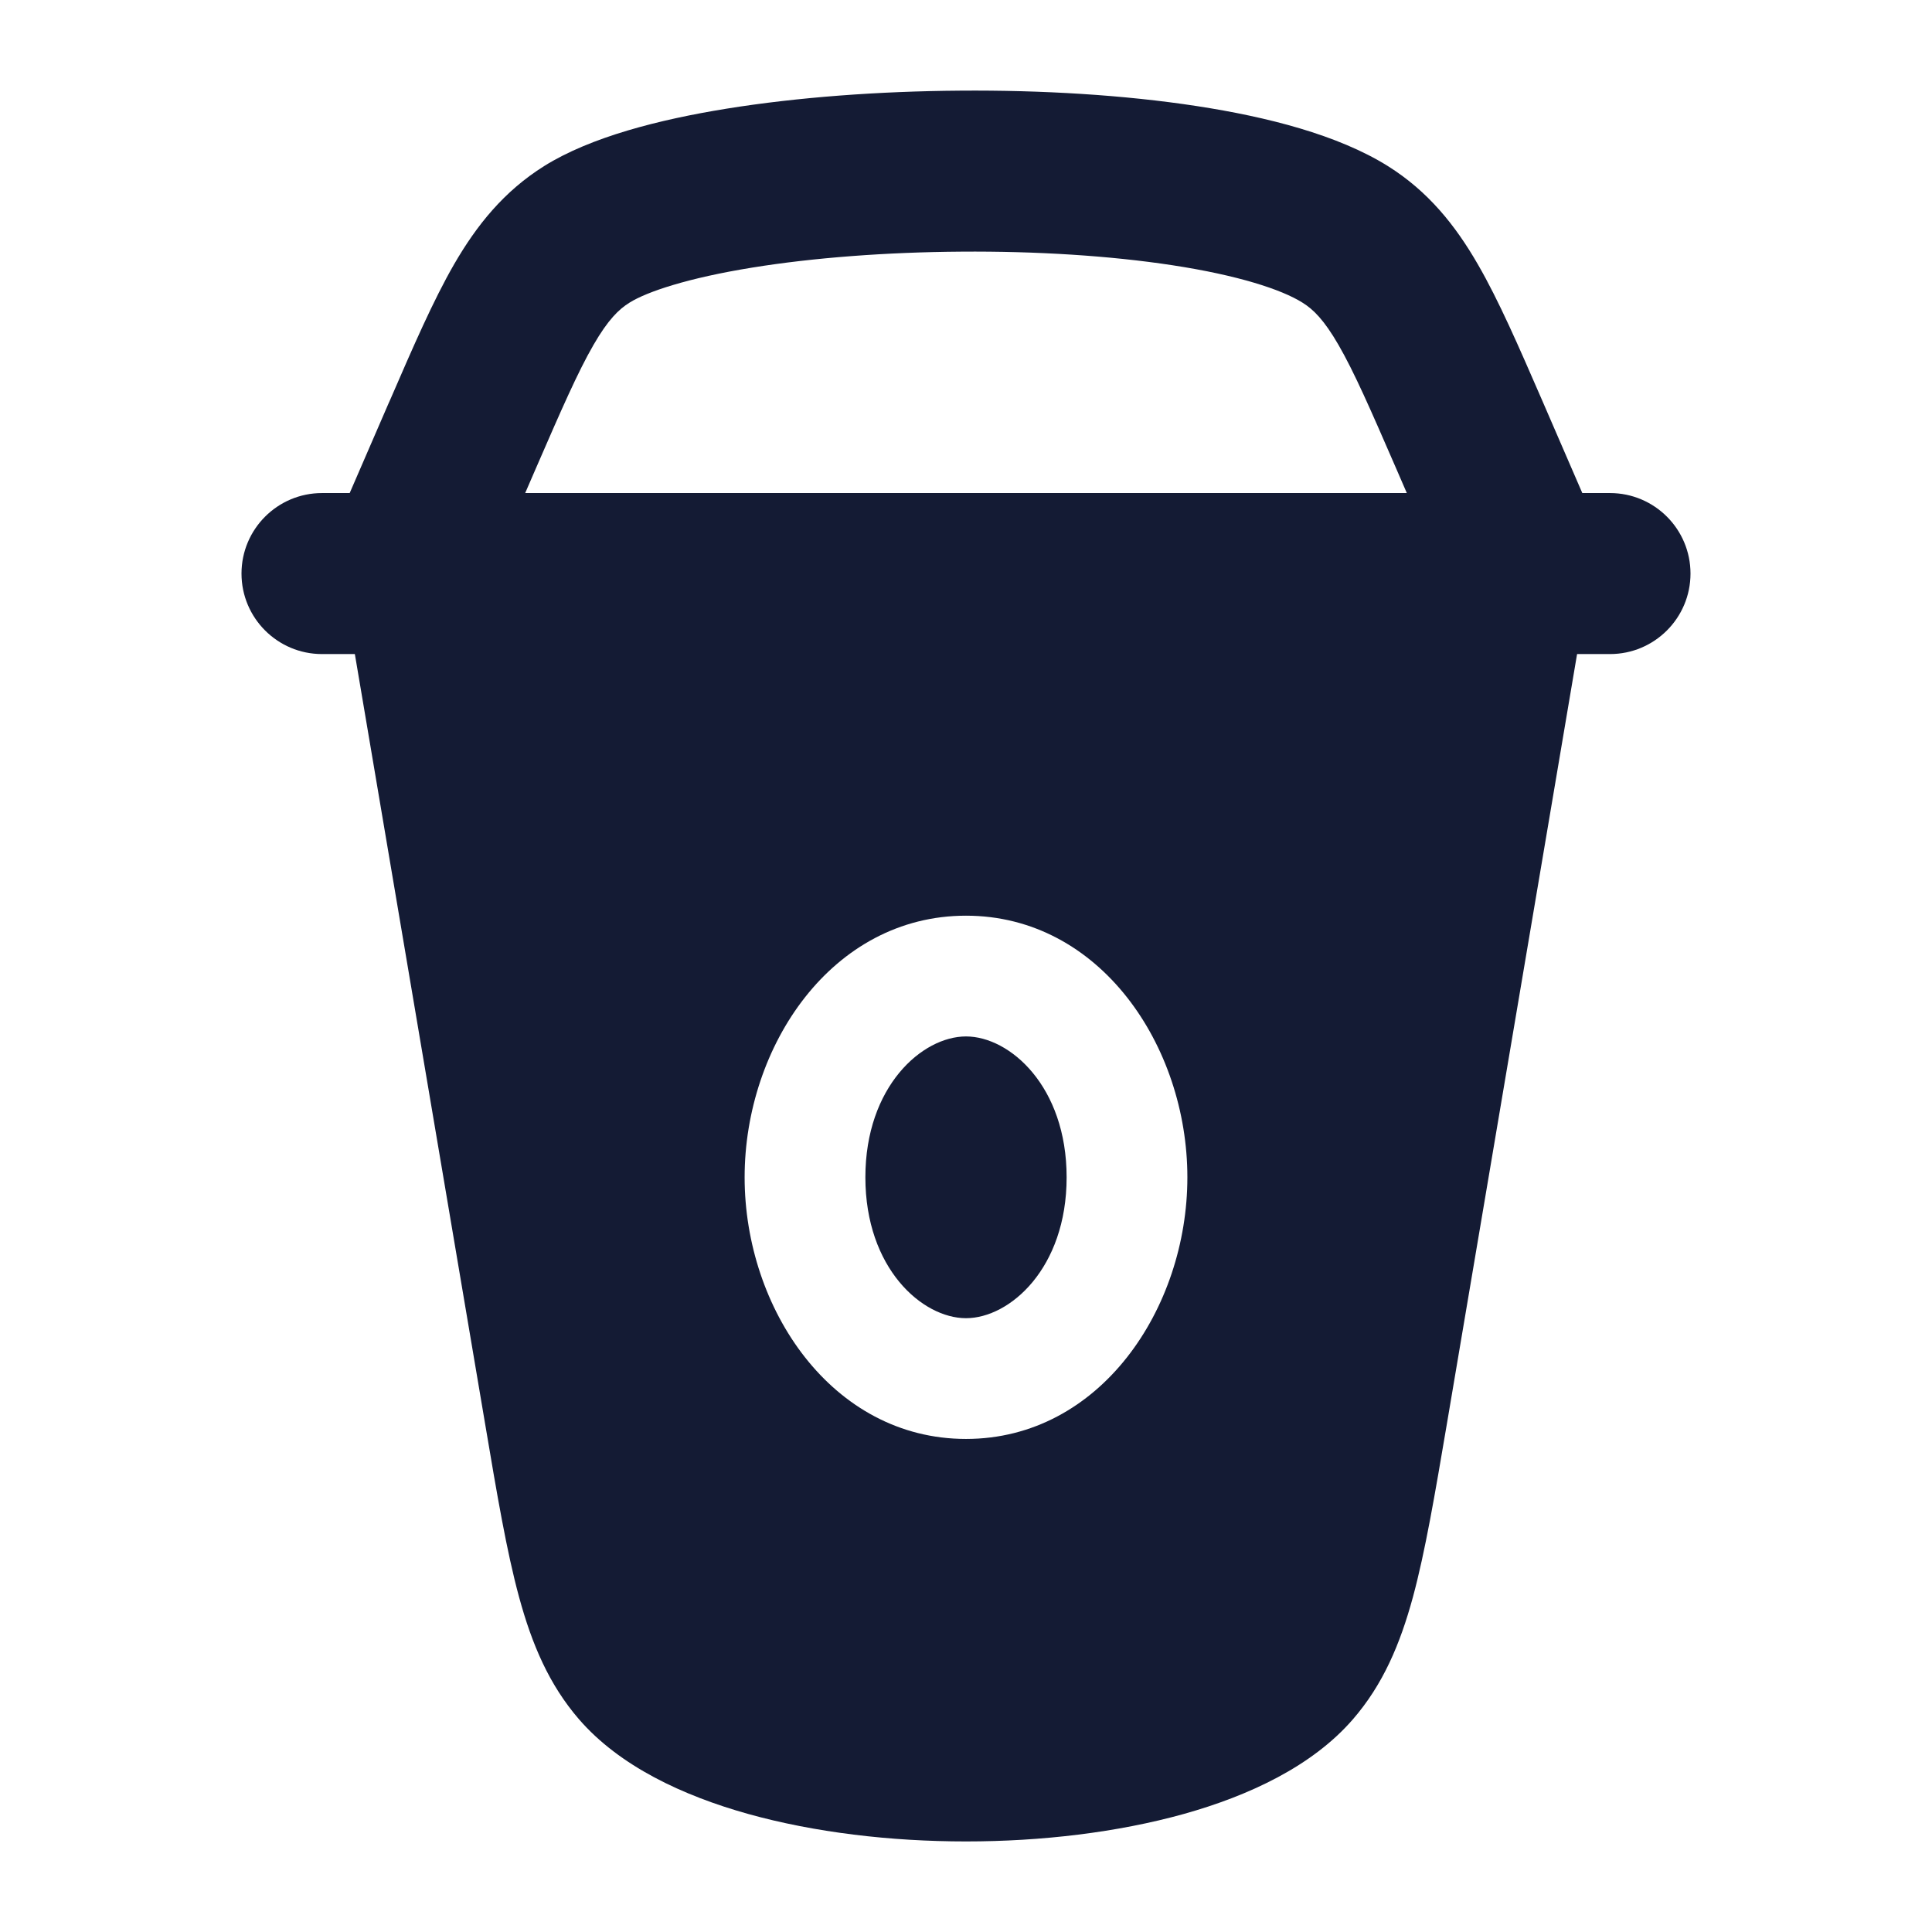 <svg width="24" height="24" viewBox="0 0 24 24" fill="none" xmlns="http://www.w3.org/2000/svg">
<path fill-rule="evenodd" clip-rule="evenodd" d="M9.345 3.324C8.547 3.453 8.039 3.623 7.821 3.759C7.687 3.842 7.554 3.971 7.373 4.284C7.177 4.623 6.974 5.088 6.66 5.811L6.524 6.125H17.476L17.34 5.811C17.026 5.088 16.823 4.623 16.627 4.284C16.446 3.971 16.313 3.842 16.179 3.759C15.918 3.595 15.376 3.419 14.565 3.295C13.787 3.176 12.869 3.119 11.942 3.126C11.015 3.132 10.105 3.201 9.345 3.324ZM19.656 6.125L19.154 4.966C18.867 4.306 18.619 3.734 18.358 3.283C18.077 2.796 17.74 2.376 17.239 2.062C16.619 1.675 15.741 1.452 14.869 1.318C13.963 1.179 12.936 1.118 11.928 1.126C10.919 1.133 9.905 1.208 9.025 1.35C8.184 1.486 7.338 1.702 6.761 2.062C6.26 2.376 5.923 2.796 5.641 3.283C5.381 3.734 5.133 4.306 4.847 4.966C4.839 4.982 4.832 4.998 4.825 5.015L4.344 6.125H4C3.448 6.125 3 6.573 3 7.125C3 7.677 3.448 8.125 4 8.125H4.977C4.992 8.125 5.007 8.125 5.022 8.125H18.978C18.993 8.125 19.008 8.125 19.023 8.125H20C20.552 8.125 21 7.677 21 7.125C21 6.573 20.552 6.125 20 6.125H19.656Z" fill="#141B34"/>
<path fill-rule="evenodd" clip-rule="evenodd" d="M17.552 19.839C17.705 19.273 17.825 18.565 17.973 17.692L19.887 6.375L4.112 6.375L6.027 17.692C6.174 18.565 6.294 19.273 6.448 19.839C6.608 20.427 6.821 20.928 7.193 21.358C7.697 21.94 8.484 22.307 9.292 22.533C10.119 22.764 11.067 22.875 12 22.875C12.932 22.875 13.88 22.764 14.708 22.533C15.515 22.307 16.302 21.94 16.806 21.358C17.179 20.928 17.392 20.427 17.552 19.839ZM10.75 14.625C10.75 13.494 11.457 12.875 12 12.875C12.543 12.875 13.25 13.494 13.25 14.625C13.25 15.756 12.543 16.375 12 16.375C11.457 16.375 10.75 15.756 10.75 14.625ZM12 11.375C10.334 11.375 9.25 12.995 9.25 14.625C9.25 16.255 10.334 17.875 12 17.875C13.666 17.875 14.75 16.255 14.75 14.625C14.75 12.995 13.666 11.375 12 11.375Z" fill="#141B34"/>
</svg>
